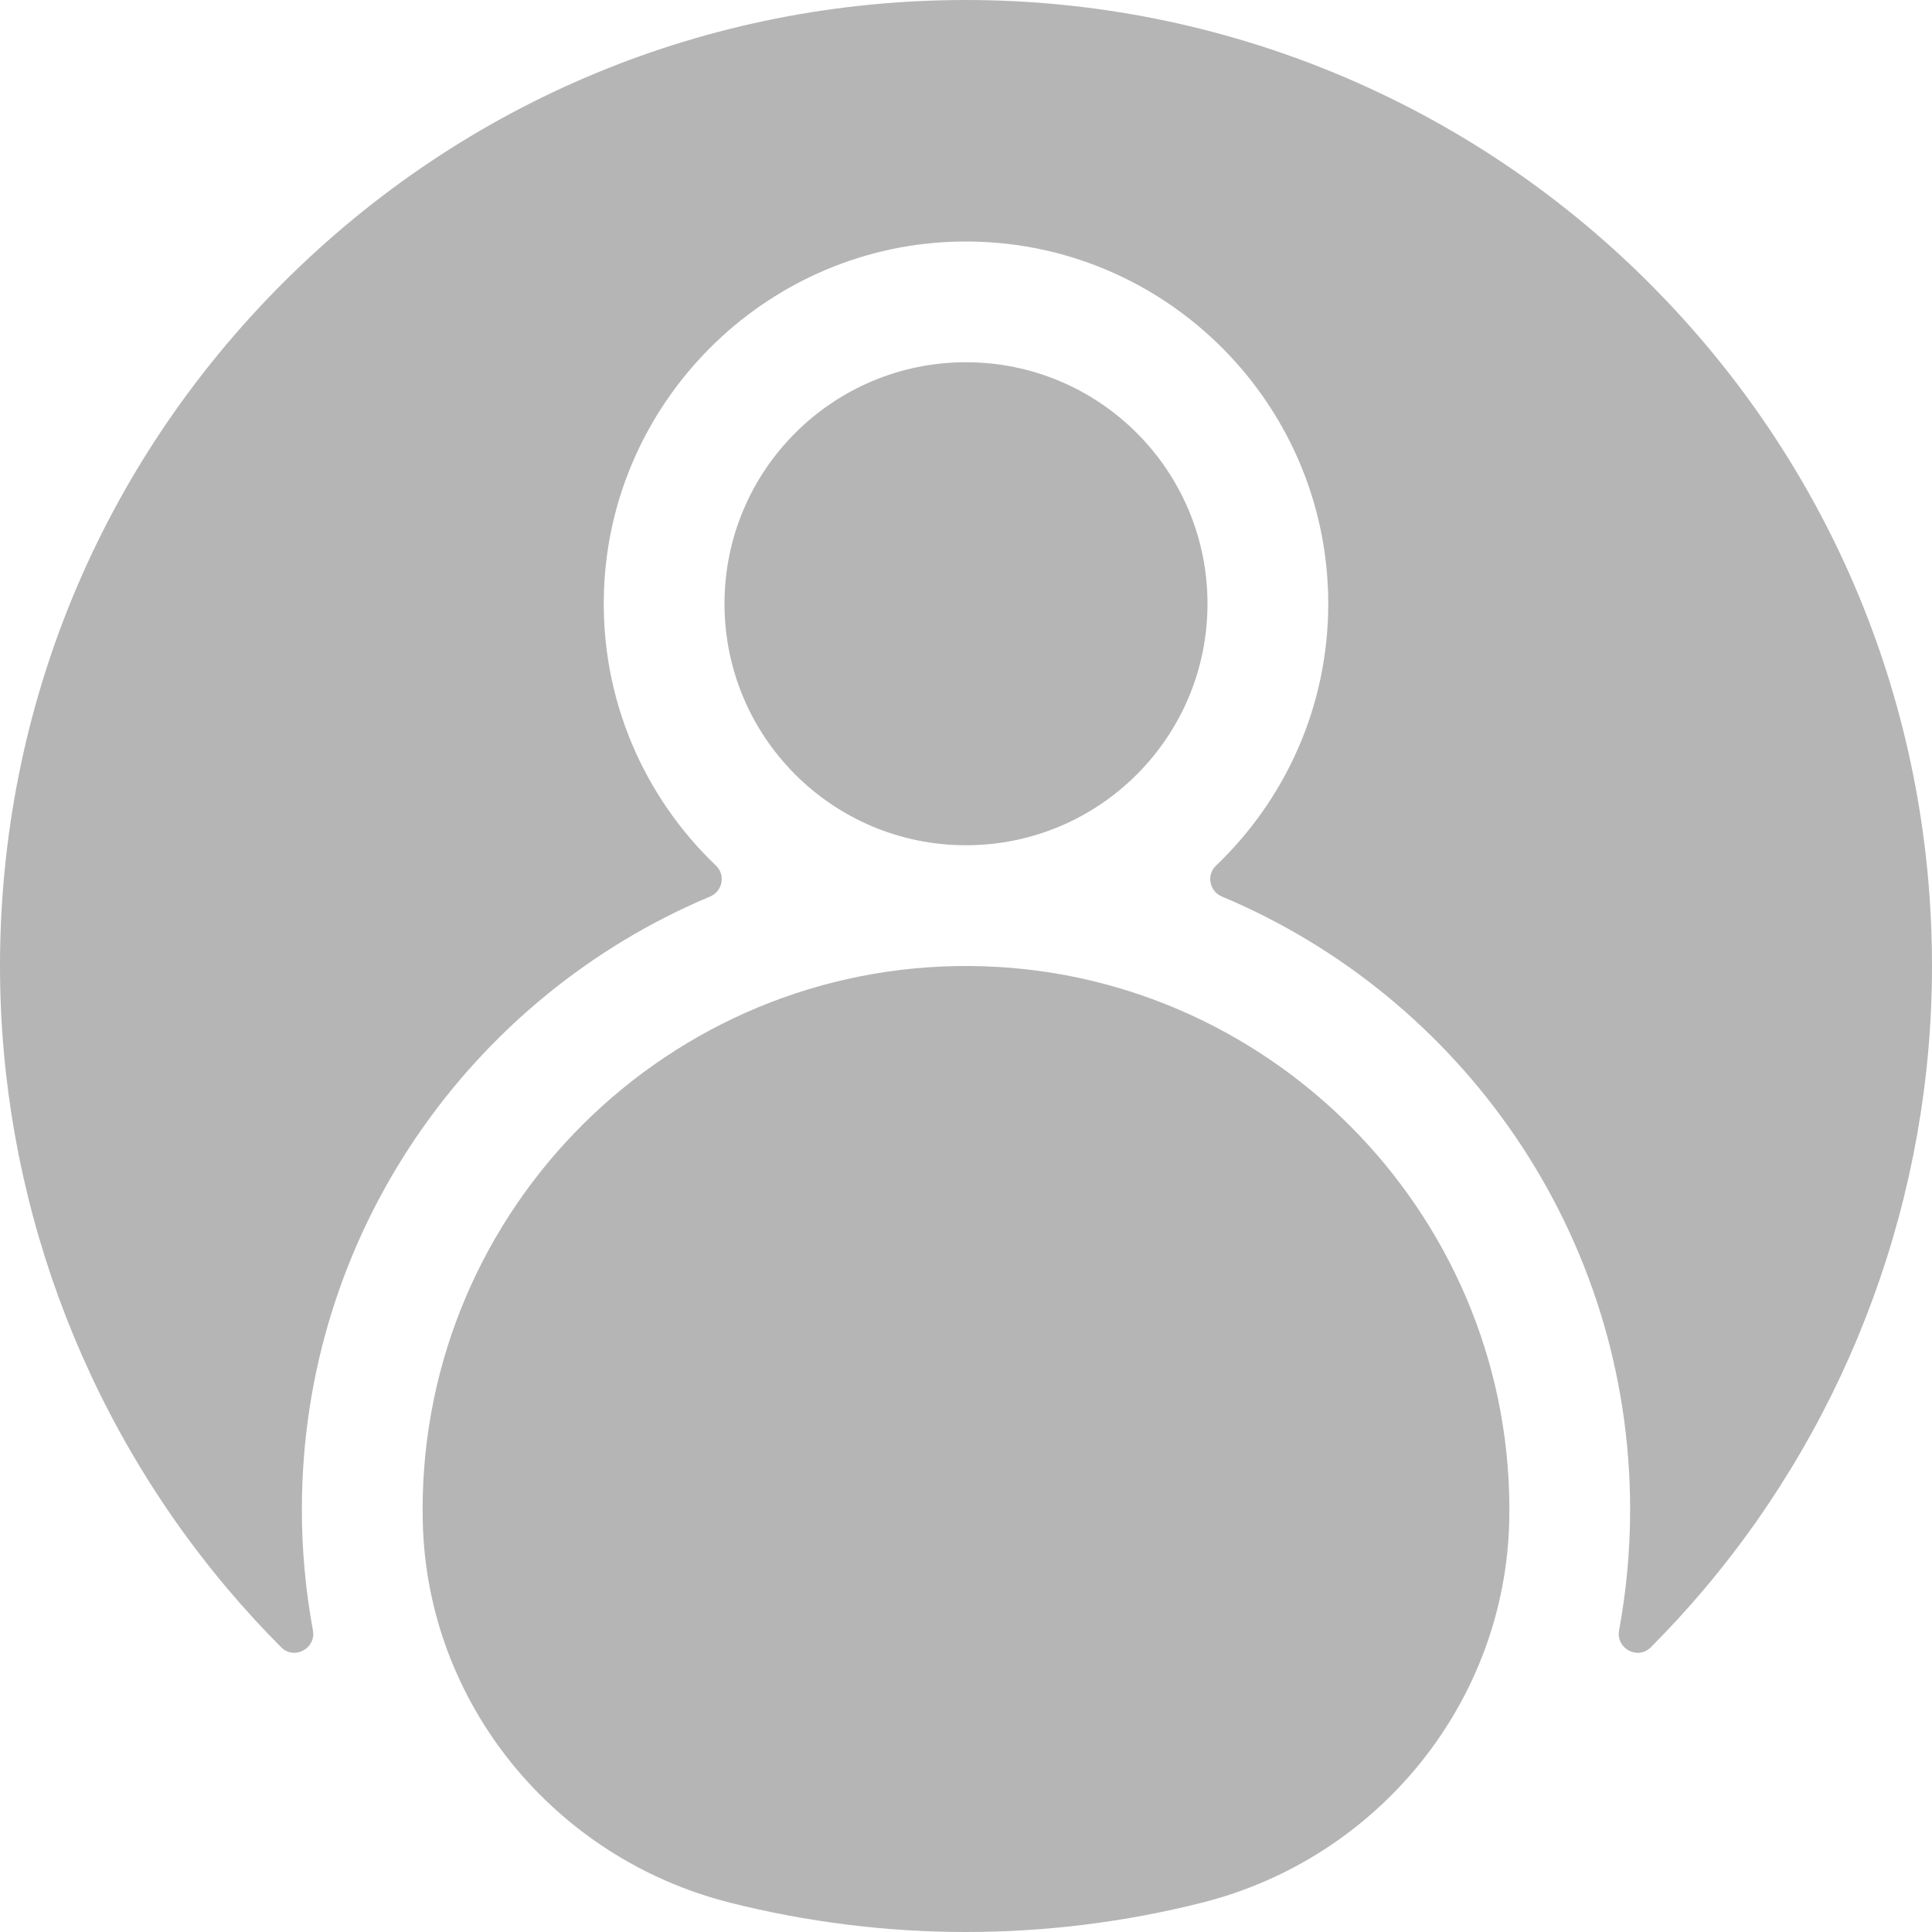 <?xml version="1.0"?>
<svg xmlns="http://www.w3.org/2000/svg" id="Layer_1" enable-background="new 0 0 512 512" height="512px" viewBox="0 0 512 512" width="512px"><g><g><path d="m399.98 402.421c.018-1.072.024-2.147.018-3.224-.43-78.454-64.434-142.599-142.887-143.193-79.91-.606-145.111 64.224-145.111 143.996 0 1.112.013 2.222.038 3.328 1.095 48.019 34.827 89.15 81.4 100.897 20.319 5.125 41.328 7.775 62.562 7.775 21.23 0 42.235-2.649 62.551-7.772 46.901-11.827 80.627-53.444 81.429-101.807z" data-original="#000000" class="active-path" data-old_color="#000000" fill="#B5B5B5"/><path d="m437.012 74.972c-48.069-48.065-113.036-74.972-181.013-74.972-68.38 0-132.667 26.629-181.019 74.98-48.352 48.352-74.98 112.639-74.98 181.02 0 60.347 21.397 118.944 60.256 165.004 4.528 5.361 9.288 10.549 14.245 15.531 3.463 3.48 9.315.339 8.423-4.489-1.92-10.394-2.924-21.105-2.924-32.046 0-73.03 44.711-135.812 108.198-162.414 3.295-1.381 4.145-5.705 1.56-8.172-19.08-18.214-30.69-44.188-29.699-72.803 1.731-49.986 42.17-90.602 92.149-92.537 54.654-2.117 99.792 41.733 99.792 95.926 0 27.273-11.435 51.921-29.759 69.414-2.584 2.467-1.733 6.791 1.561 8.172 63.487 26.602 108.198 89.384 108.198 162.414 0 10.941-1.004 21.652-2.925 32.045-.892 4.828 4.96 7.969 8.423 4.489 4.958-4.983 9.72-10.172 14.25-15.537 38.855-46.052 60.252-104.649 60.252-164.997 0-68.385-26.631-132.676-74.988-181.028z" data-original="#000000" class="active-path" data-old_color="#000000" fill="#B5B5B5"/><circle cx="256" cy="160" r="64" data-original="#000000" class="active-path" data-old_color="#000000" fill="#B5B5B5"/></g></g> </svg>
